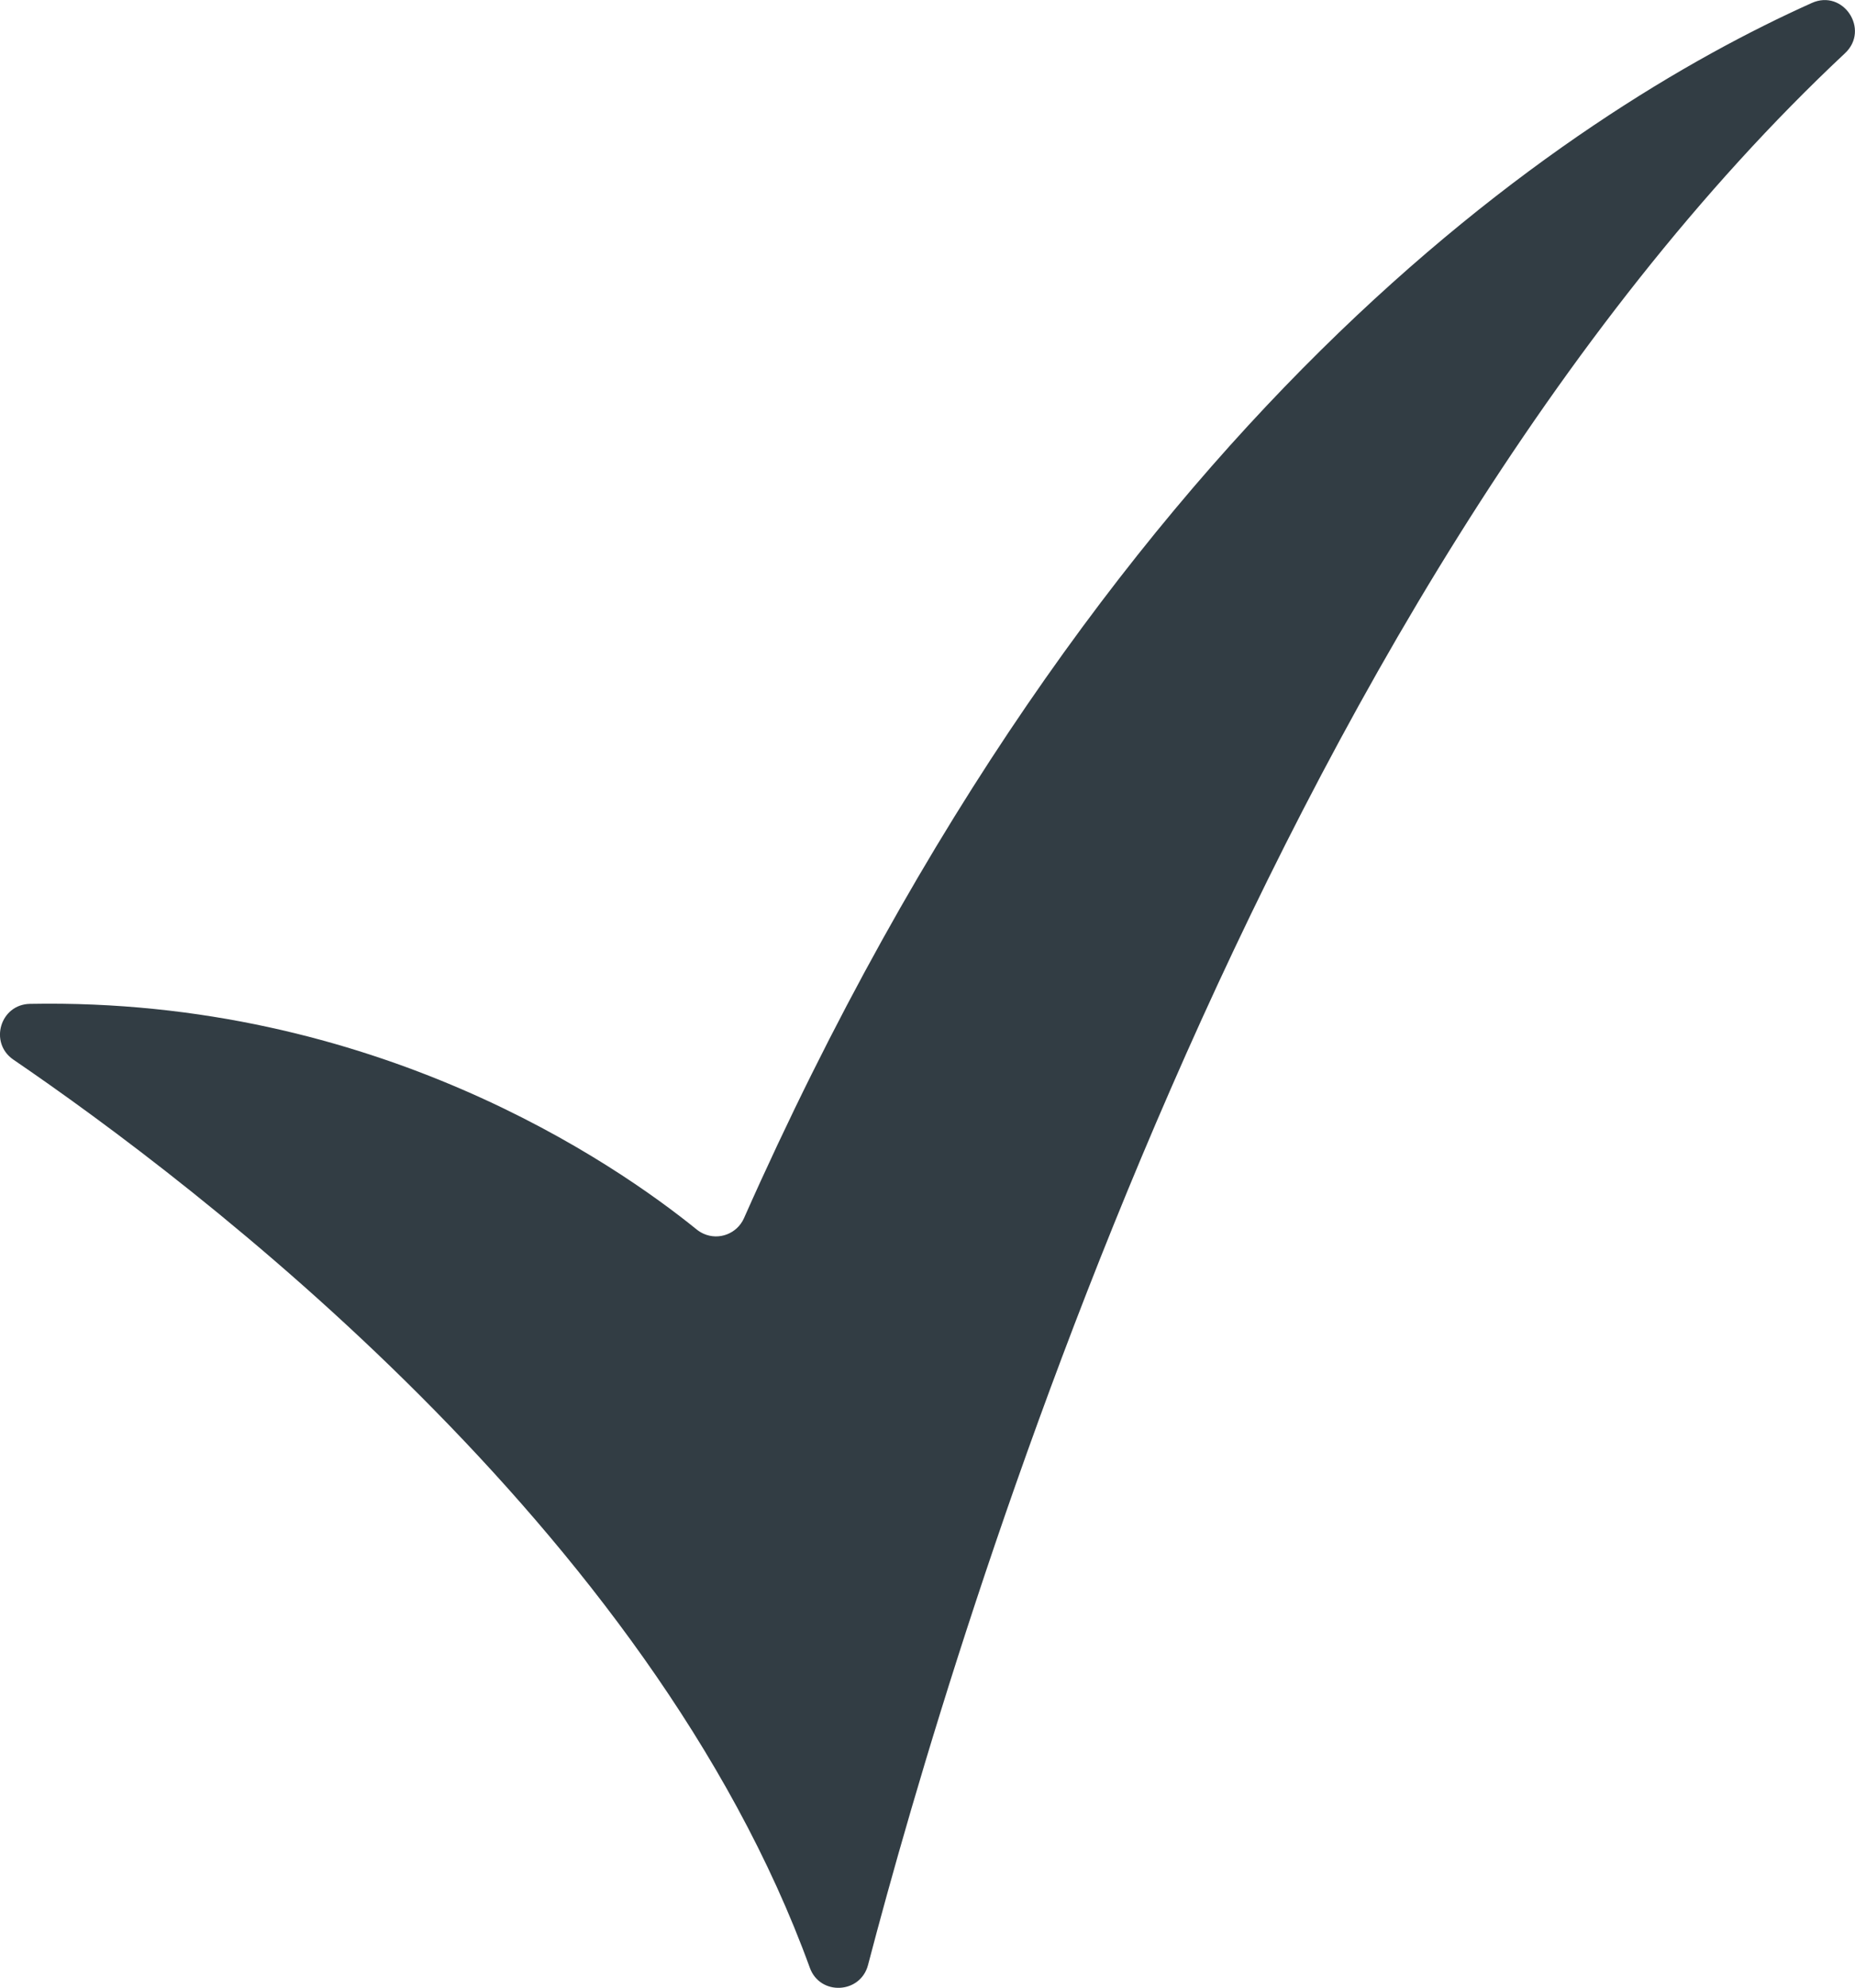 <?xml version="1.0" encoding="utf-8"?>
<!-- Generator: Adobe Illustrator 25.4.1, SVG Export Plug-In . SVG Version: 6.00 Build 0)  -->
<svg version="1.1" id="Layer_1" xmlns="http://www.w3.org/2000/svg" xmlns:xlink="http://www.w3.org/1999/xlink" x="0px" y="0px"
	 viewBox="0 0 1807.5 1936" style="enable-background:new 0 0 1807.5 1936;" xml:space="preserve">
<style type="text/css">
	.st0{fill:#323D44;}
</style>
<path class="st0" d="M13,1032c177.4,121,620.8,456.9,776.1,884.5c9.9,27.4,49.3,25.5,56.7-2.7c85.2-325.5,384.6-1330.6,952-1862
	c24.5-23-1.8-62.7-32.4-48.9c-235.5,105.7-693.5,401.8-1040.5,1183.6c-6.7,15-24.3,21.8-39.3,15.1c-2.4-1.1-4.6-2.4-6.7-4.1
	c-79.4-64.3-313.2-226.1-649.7-219.8C0.2,978.2-10.9,1015.6,13,1032z"/>
</svg>
